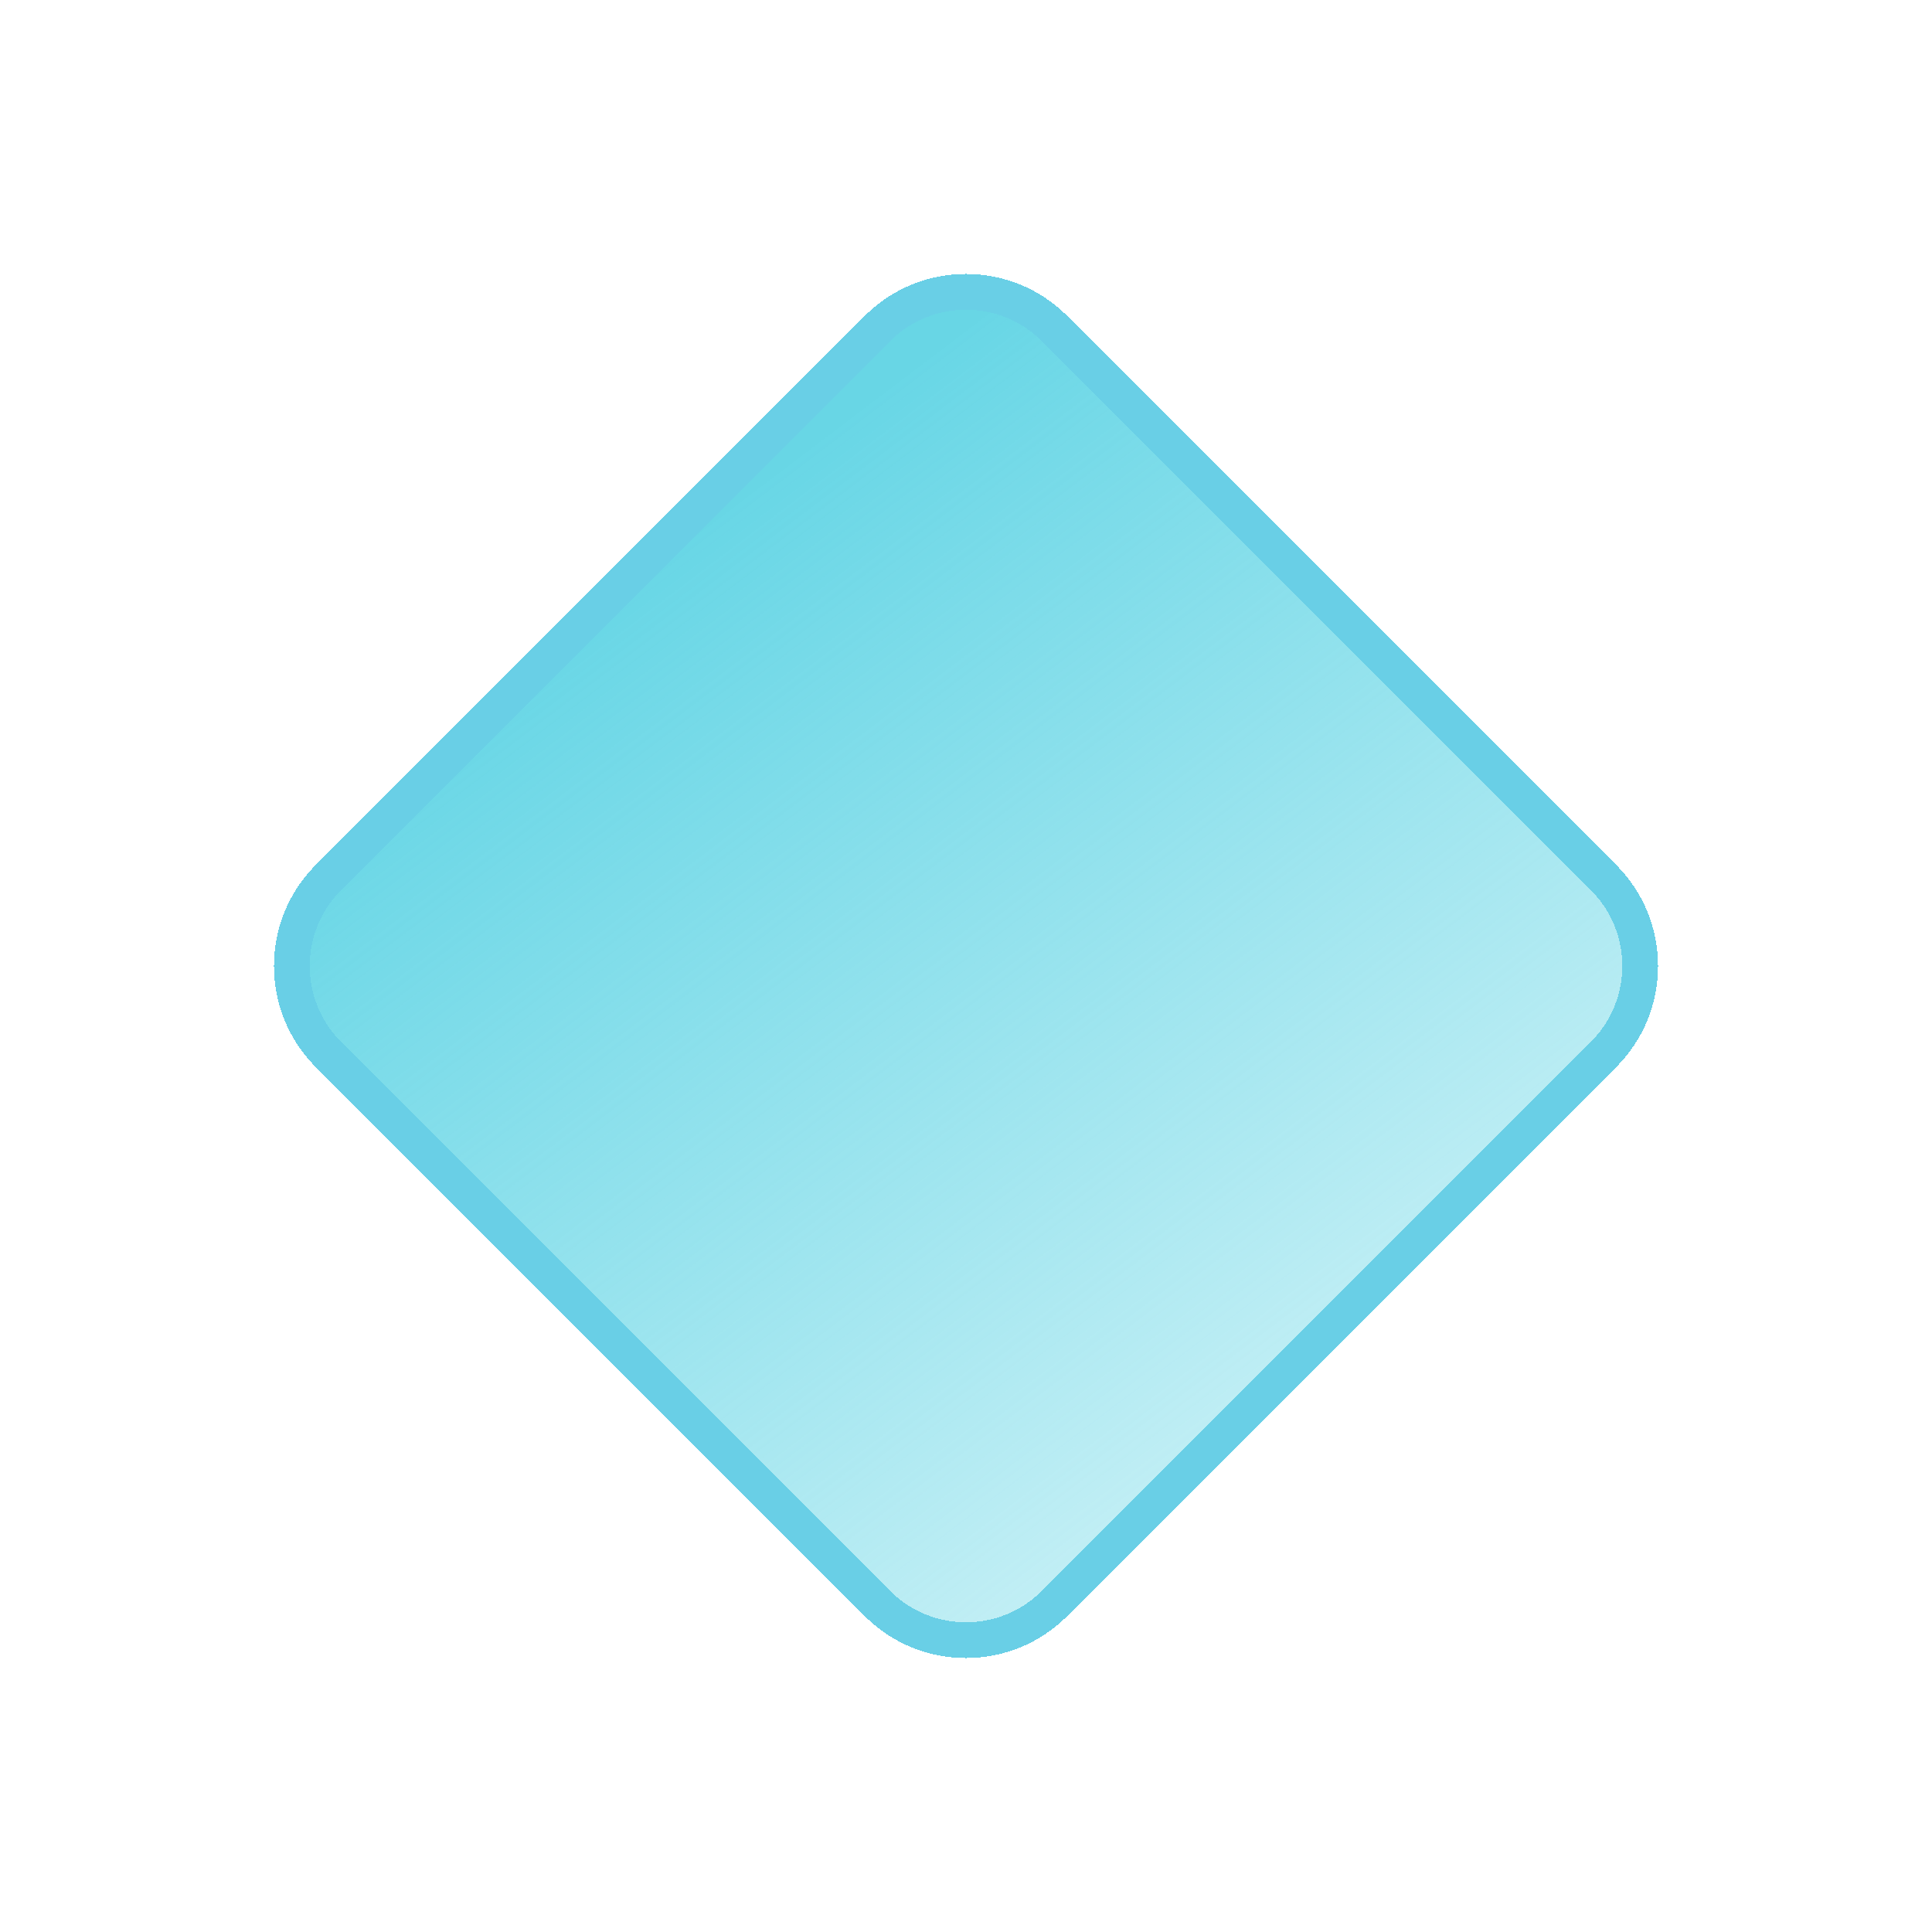 <svg width="54" height="54" viewBox="0 0 54 54" fill="none" xmlns="http://www.w3.org/2000/svg">
<g filter="url(#filter0_d_437_218)">
<path d="M19.172 3.828C20.734 2.266 23.266 2.266 24.828 3.828L40.172 19.172C41.734 20.734 41.734 23.266 40.172 24.828L24.828 40.172C23.266 41.734 20.734 41.734 19.172 40.172L3.828 24.828C2.266 23.266 2.266 20.734 3.828 19.172L19.172 3.828Z" fill="url(#paint0_linear_437_218)" shape-rendering="crispEdges"/>
<path d="M19.525 4.182C20.892 2.815 23.108 2.815 24.475 4.182L39.818 19.525C41.185 20.892 41.185 23.108 39.818 24.475L24.475 39.818C23.108 41.185 20.892 41.185 19.525 39.818L4.182 24.475C2.815 23.108 2.815 20.892 4.182 19.525L19.525 4.182Z" stroke="#69CFE6" shape-rendering="crispEdges"/>
</g>
<defs>
<filter id="filter0_d_437_218" x="0.657" y="0.657" width="52.685" height="52.686" filterUnits="userSpaceOnUse" color-interpolation-filters="sRGB">
<feFlood flood-opacity="0" result="BackgroundImageFix"/>
<feColorMatrix in="SourceAlpha" type="matrix" values="0 0 0 0 0 0 0 0 0 0 0 0 0 0 0 0 0 0 127 0" result="hardAlpha"/>
<feOffset dx="5" dy="5"/>
<feGaussianBlur stdDeviation="3.5"/>
<feComposite in2="hardAlpha" operator="out"/>
<feColorMatrix type="matrix" values="0 0 0 0 0 0 0 0 0 0 0 0 0 0 0 0 0 0 0.25 0"/>
<feBlend mode="normal" in2="BackgroundImageFix" result="effect1_dropShadow_437_218"/>
<feBlend mode="normal" in="SourceGraphic" in2="effect1_dropShadow_437_218" result="shape"/>
</filter>
<linearGradient id="paint0_linear_437_218" x1="12.667" y1="11.333" x2="43" y2="51.333" gradientUnits="userSpaceOnUse">
<stop stop-color="#58D2E3" stop-opacity="0.9"/>
<stop offset="1" stop-color="#58D2E3" stop-opacity="0"/>
</linearGradient>
</defs>
</svg>
